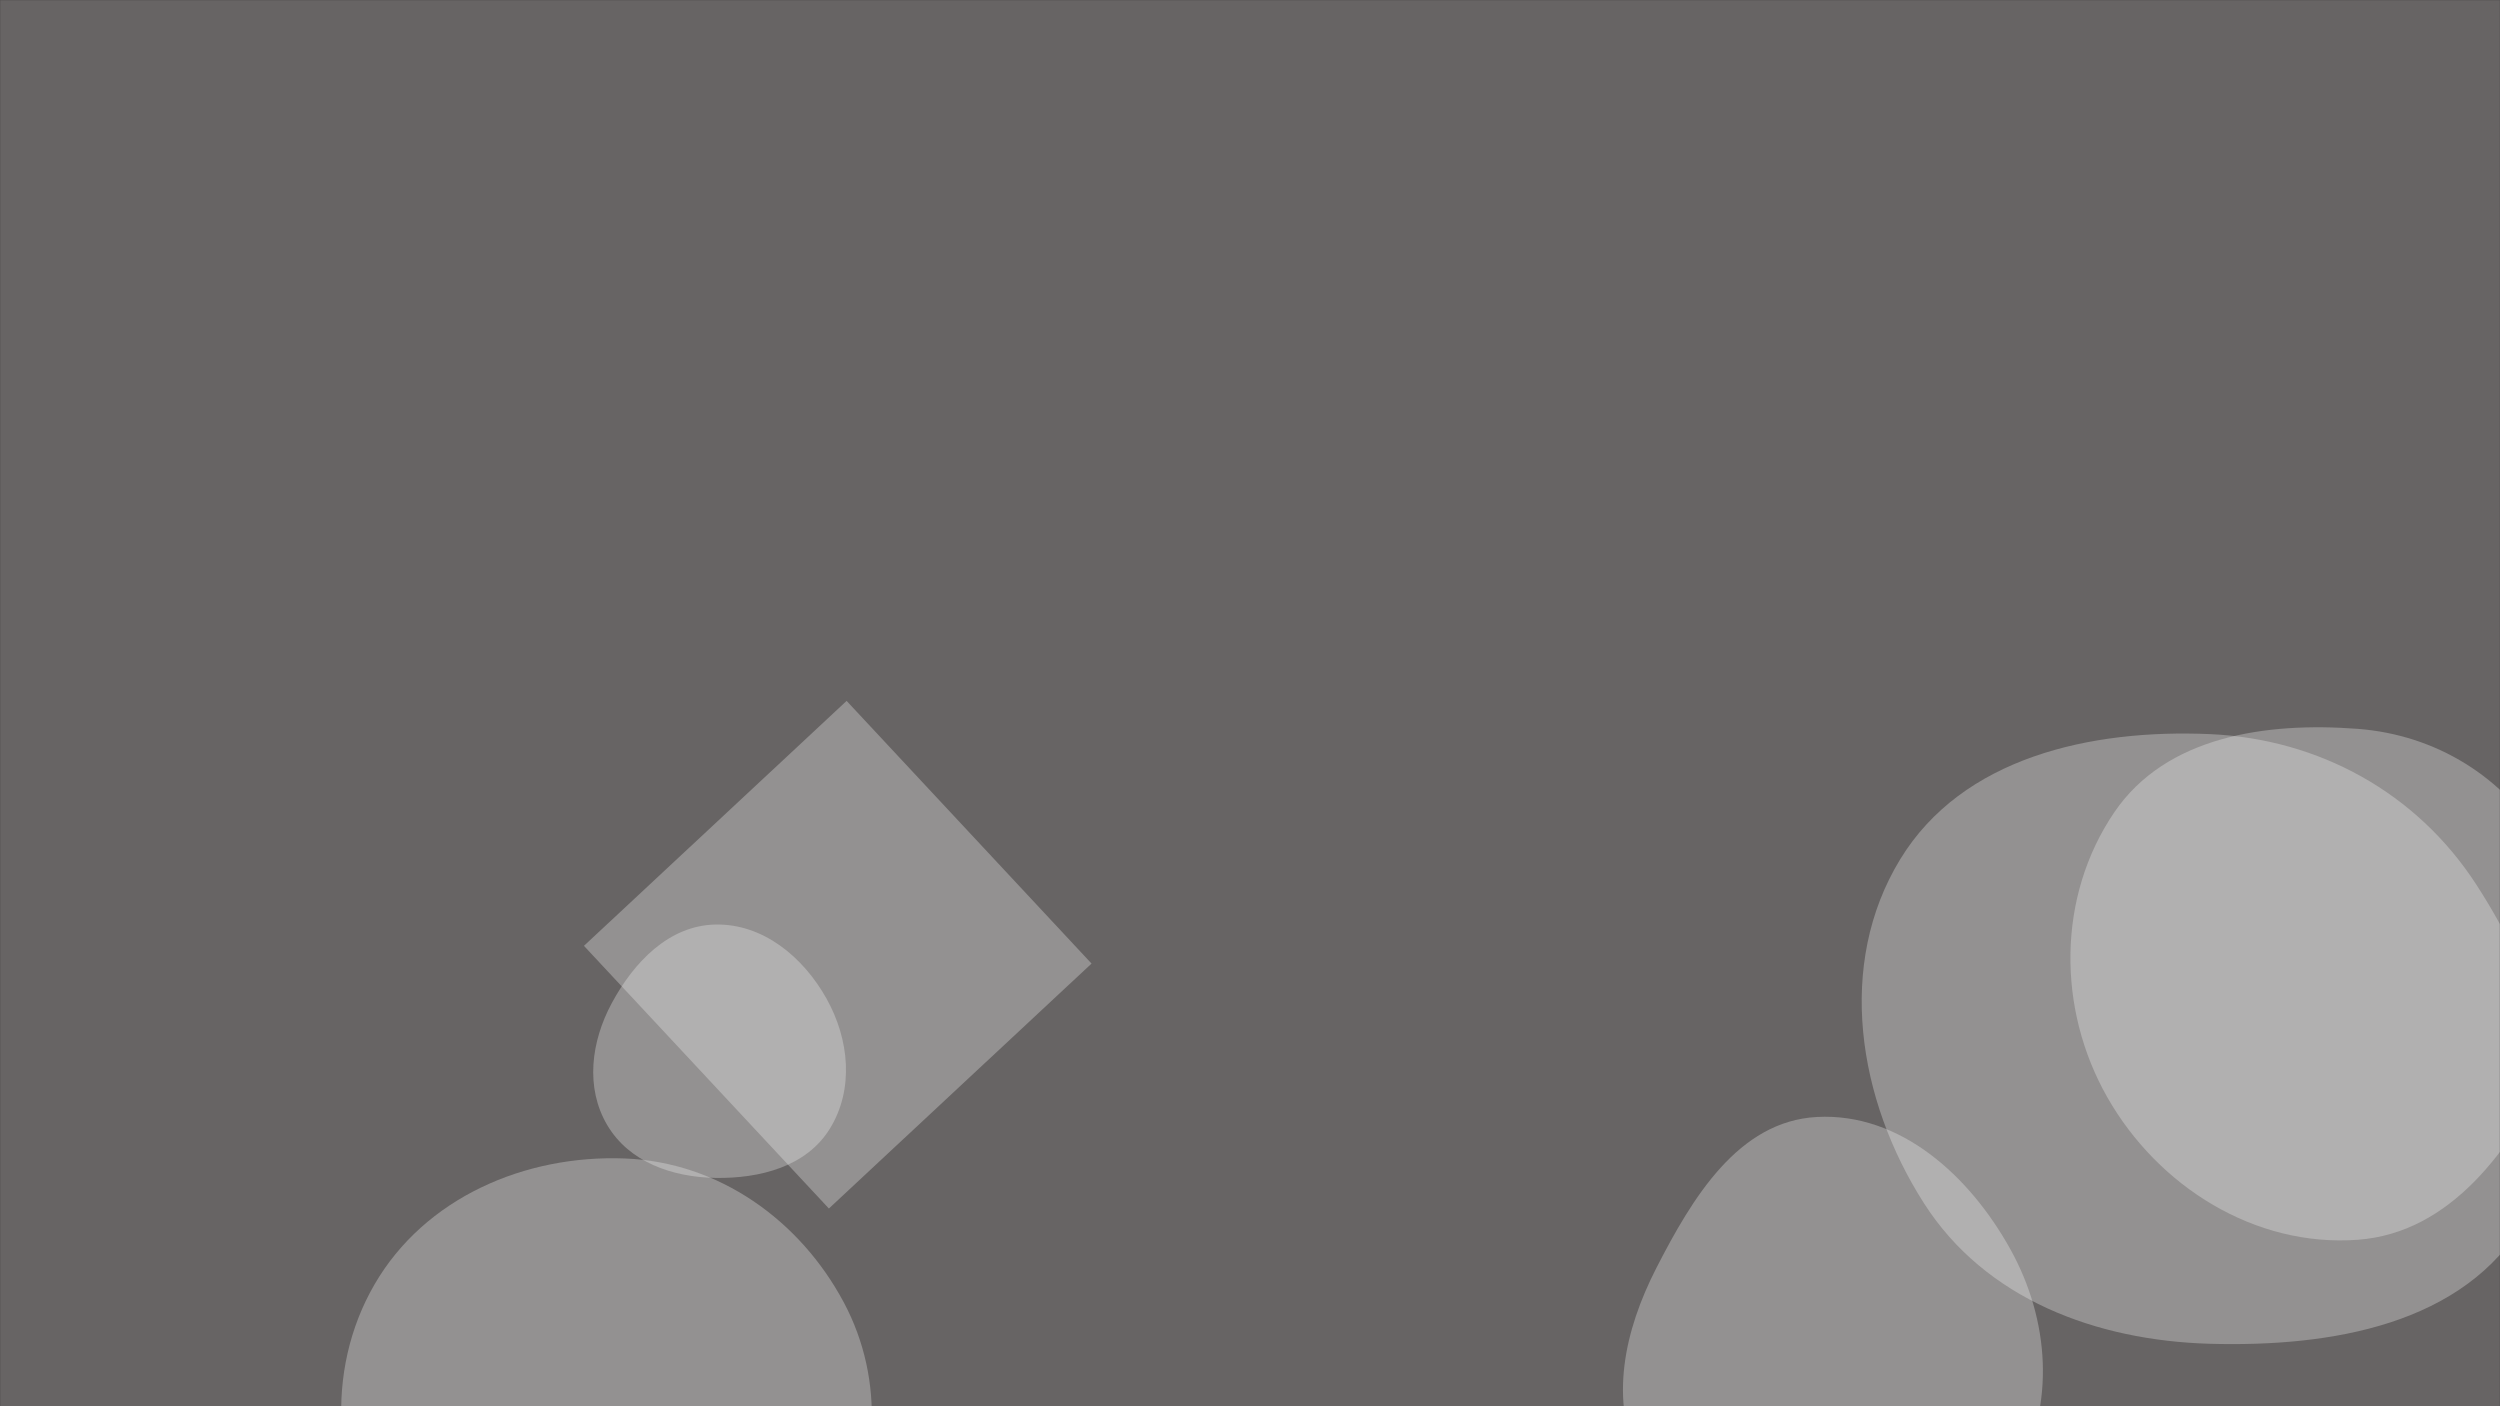 <svg xmlns="http://www.w3.org/2000/svg" version="1.1" xmlns:xlink="http://www.w3.org/1999/xlink" xmlns:svgjs="http://svgjs.dev/svgjs" width="1920" height="1080" preserveAspectRatio="none" viewBox="0 0 1920 1080"><rect x="0" y="0" width="1920" height="1080" fill="#333333" stroke="none"/><g mask="url(&quot;#SvgjsMask1130&quot;)" fill="none"><rect width="1920" height="1080" x="0" y="0" fill="rgba(103, 100, 100, 1)"></rect><path d="M636.581 928.139L838.314 740.02 650.195 538.287 448.462 726.406z" fill="rgba(242, 242, 242, 0.314)" class="triangle-float3"></path><path d="M1697.216,1032.023C1790.069,1034.63,1892.677,1017.453,1939.27,937.094C1985.962,856.563,1952.401,757.357,1901.755,679.252C1856.101,608.846,1781.049,567.452,1697.216,563.803C1605.626,559.816,1507.03,581.71,1459.32,659.994C1410.092,740.768,1426.654,844.437,1477.614,924.13C1524.706,997.774,1609.836,1029.569,1697.216,1032.023" fill="rgba(242, 242, 242, 0.314)" class="triangle-float3"></path><path d="M549.365,904.637C583.514,905.203,619.234,896.011,637.237,866.987C656.084,836.604,652.244,798.138,634.777,766.941C616.864,734.947,586.024,709.281,549.365,710.039C513.721,710.776,486.761,738.961,469.862,770.353C453.966,799.881,449.315,835.297,466.4,864.154C483.202,892.534,516.389,904.09,549.365,904.637" fill="rgba(242, 242, 242, 0.314)" class="triangle-float1"></path><path d="M1810.698,952.162C1882.158,946.919,1928.955,882.566,1959.582,817.789C1985.356,763.276,1984.12,701.333,1953.985,649.104C1923.835,596.849,1870.852,564.343,1810.698,559.751C1740.288,554.376,1663.413,565.473,1623.741,623.891C1579.787,688.614,1579.748,774.83,1618.466,842.815C1657.568,911.472,1731.899,957.943,1810.698,952.162" fill="rgba(242, 242, 242, 0.314)" class="triangle-float1"></path><path d="M1395.363,1224.463C1458.906,1226.599,1517.196,1188.897,1548.281,1133.435C1578.696,1079.168,1574.127,1013.762,1543.945,959.365C1512.752,903.146,1459.564,854.393,1395.363,857.834C1334.933,861.073,1299.6,920.069,1272.027,973.94C1247.558,1021.747,1235.552,1075.538,1259.273,1123.72C1285.992,1177.992,1334.904,1222.431,1395.363,1224.463" fill="rgba(242, 242, 242, 0.314)" class="triangle-float1"></path><path d="M479.967,1267.293C543.351,1264.989,605.822,1243.347,639.635,1189.685C675.721,1132.416,679.938,1060.162,648.133,1000.409C614.337,936.914,551.842,892.49,479.967,889.707C403.105,886.731,326.21,919.908,287.625,986.451C248.931,1053.182,255.257,1138.428,298.844,1202.071C337.707,1258.816,411.235,1269.791,479.967,1267.293" fill="rgba(242, 242, 242, 0.314)" class="triangle-float3"></path></g><defs><mask id="SvgjsMask1130"><rect width="1920" height="1080" fill="#ffffff"></rect></mask><style>
                @keyframes float1 {
                    0%{transform: translate(0, 0)}
                    50%{transform: translate(-10px, 0)}
                    100%{transform: translate(0, 0)}
                }

                .triangle-float1 {
                    animation: float1 5s infinite;
                }

                @keyframes float2 {
                    0%{transform: translate(0, 0)}
                    50%{transform: translate(-5px, -5px)}
                    100%{transform: translate(0, 0)}
                }

                .triangle-float2 {
                    animation: float2 4s infinite;
                }

                @keyframes float3 {
                    0%{transform: translate(0, 0)}
                    50%{transform: translate(0, -10px)}
                    100%{transform: translate(0, 0)}
                }

                .triangle-float3 {
                    animation: float3 6s infinite;
                }
            </style></defs></svg>